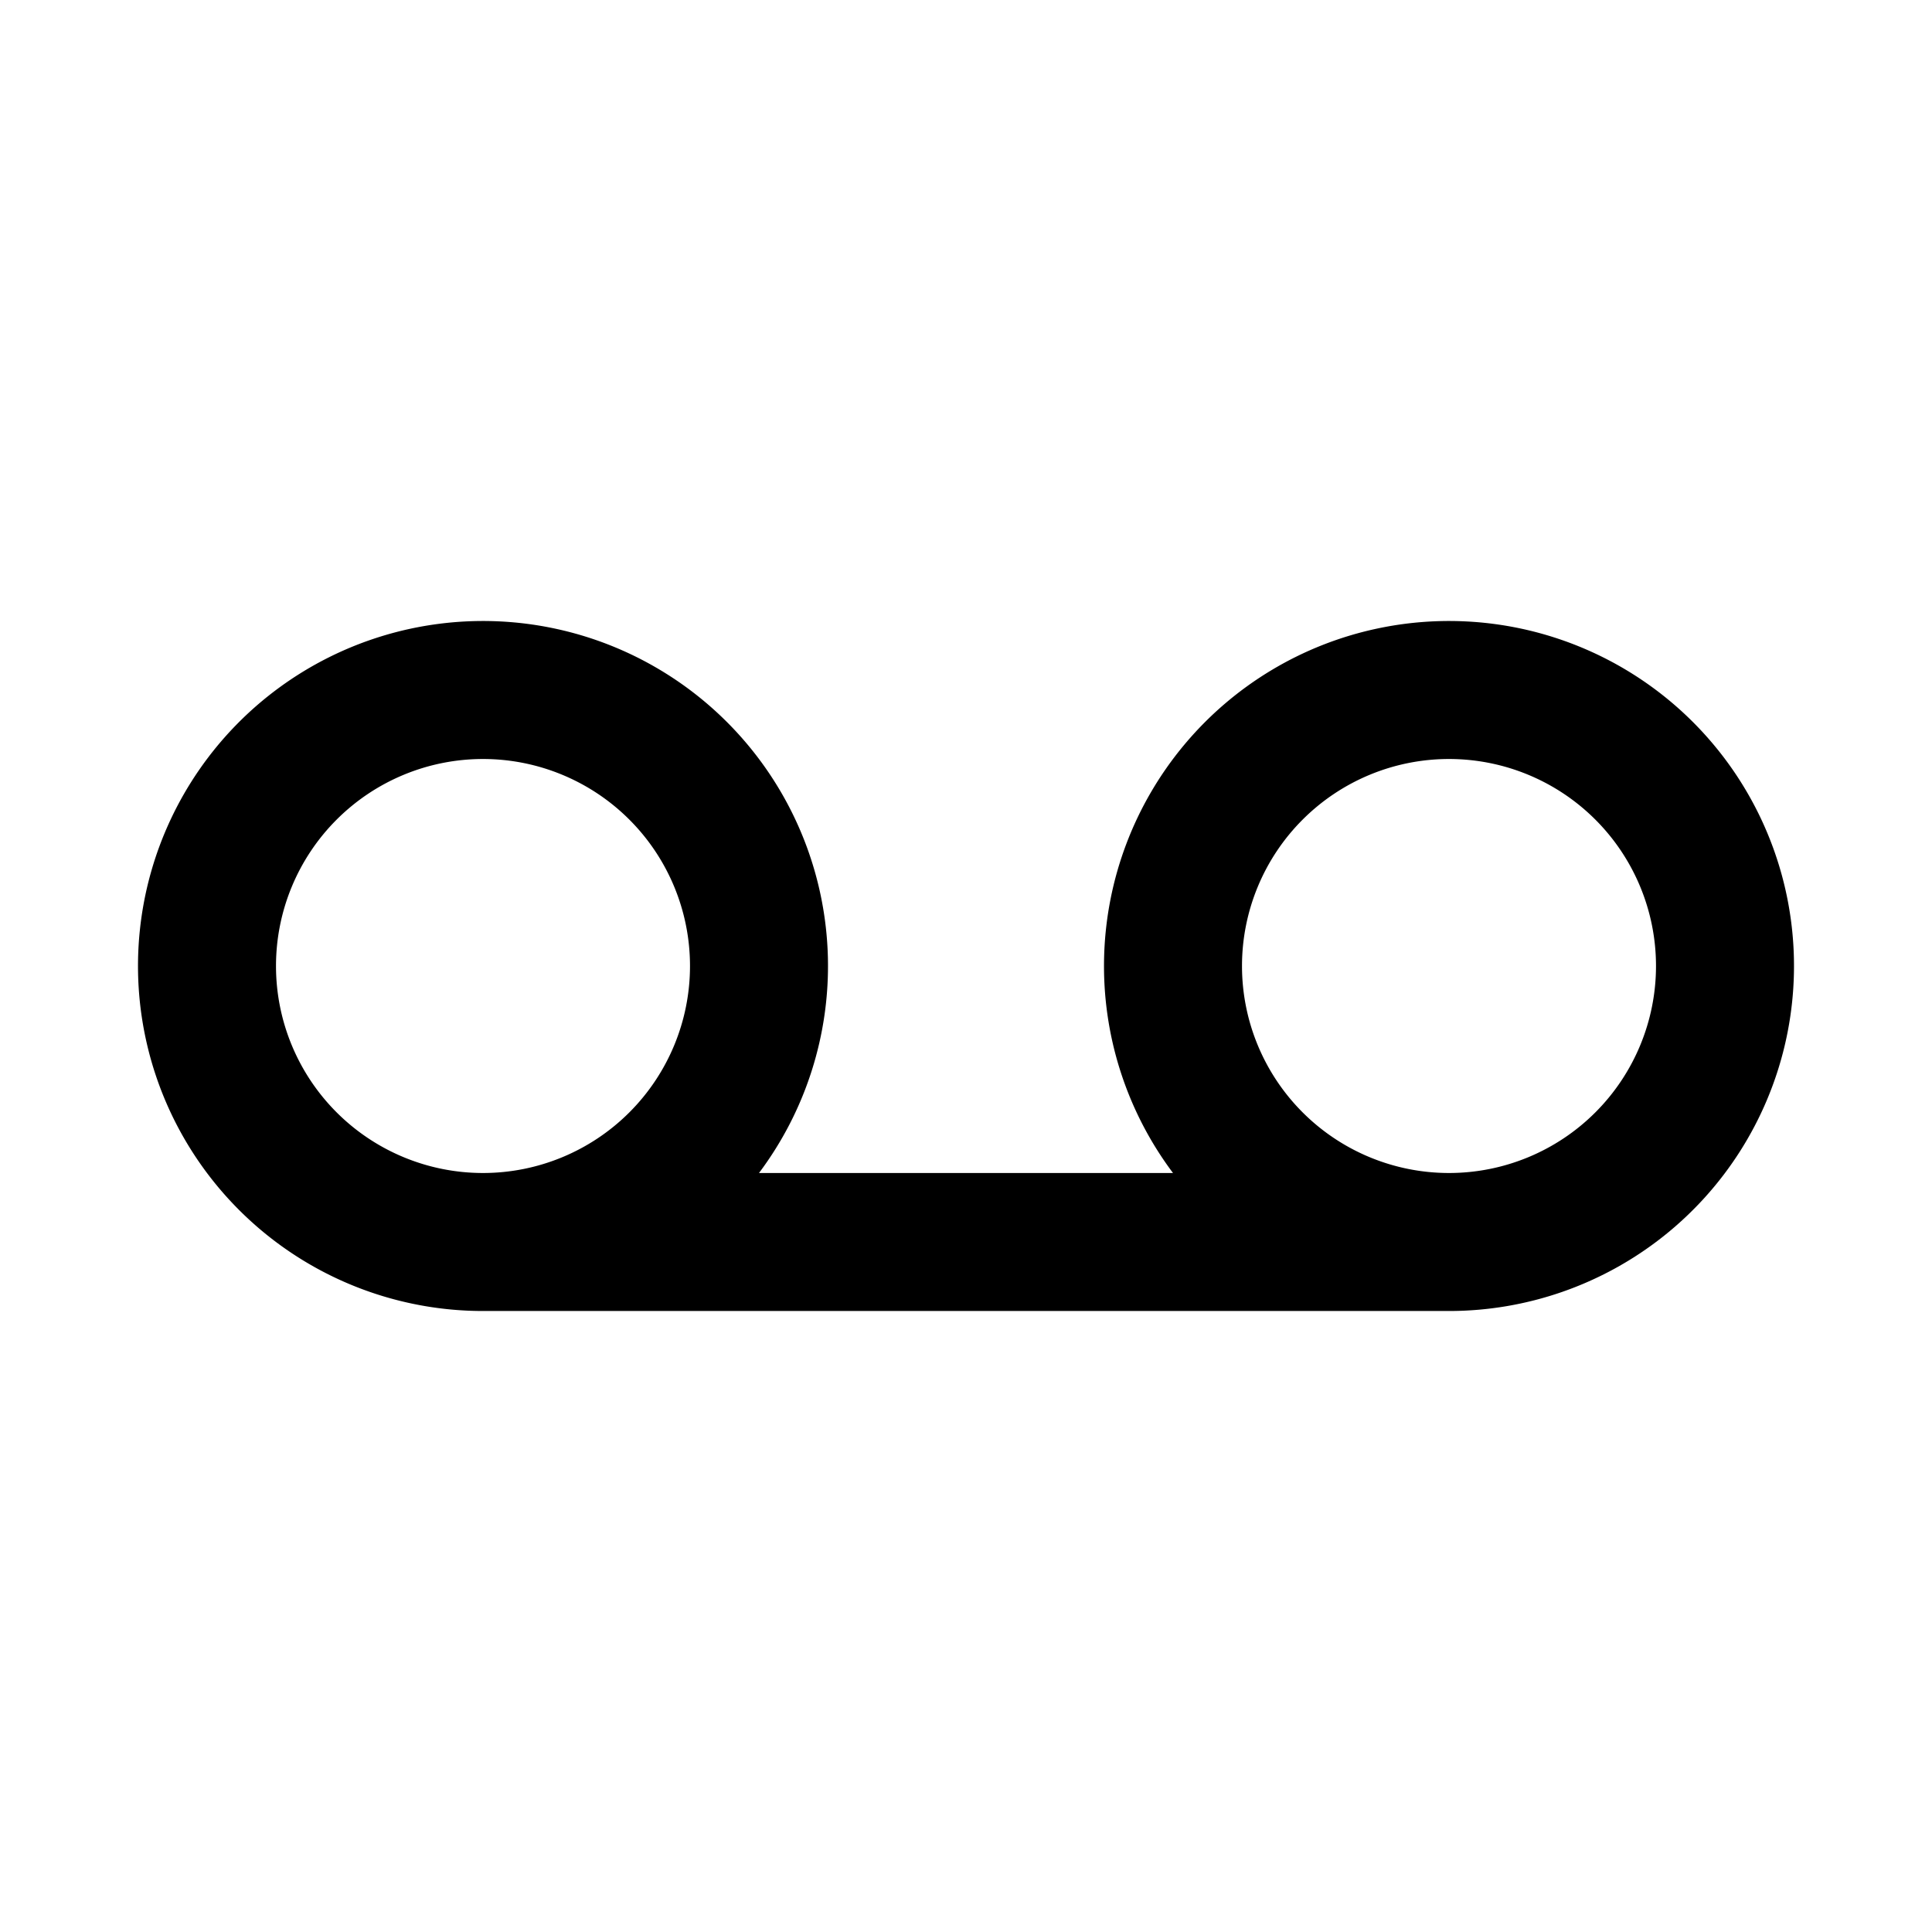 <?xml version="1.0" encoding="UTF-8"?><svg xmlns="http://www.w3.org/2000/svg" width="28" height="28" fill="currentColor" viewBox="0 0 28 28"><path fill-rule="evenodd" d="M7 11a3 3 0 1 0 0 6 3 3 0 0 0 0-6Zm4 6a5 5 0 1 0-4 2h14a5 5 0 1 0-4-2h-6Zm10 0a3 3 0 1 0 0-6 3 3 0 0 0 0 6Z" clip-rule="evenodd"/></svg>

